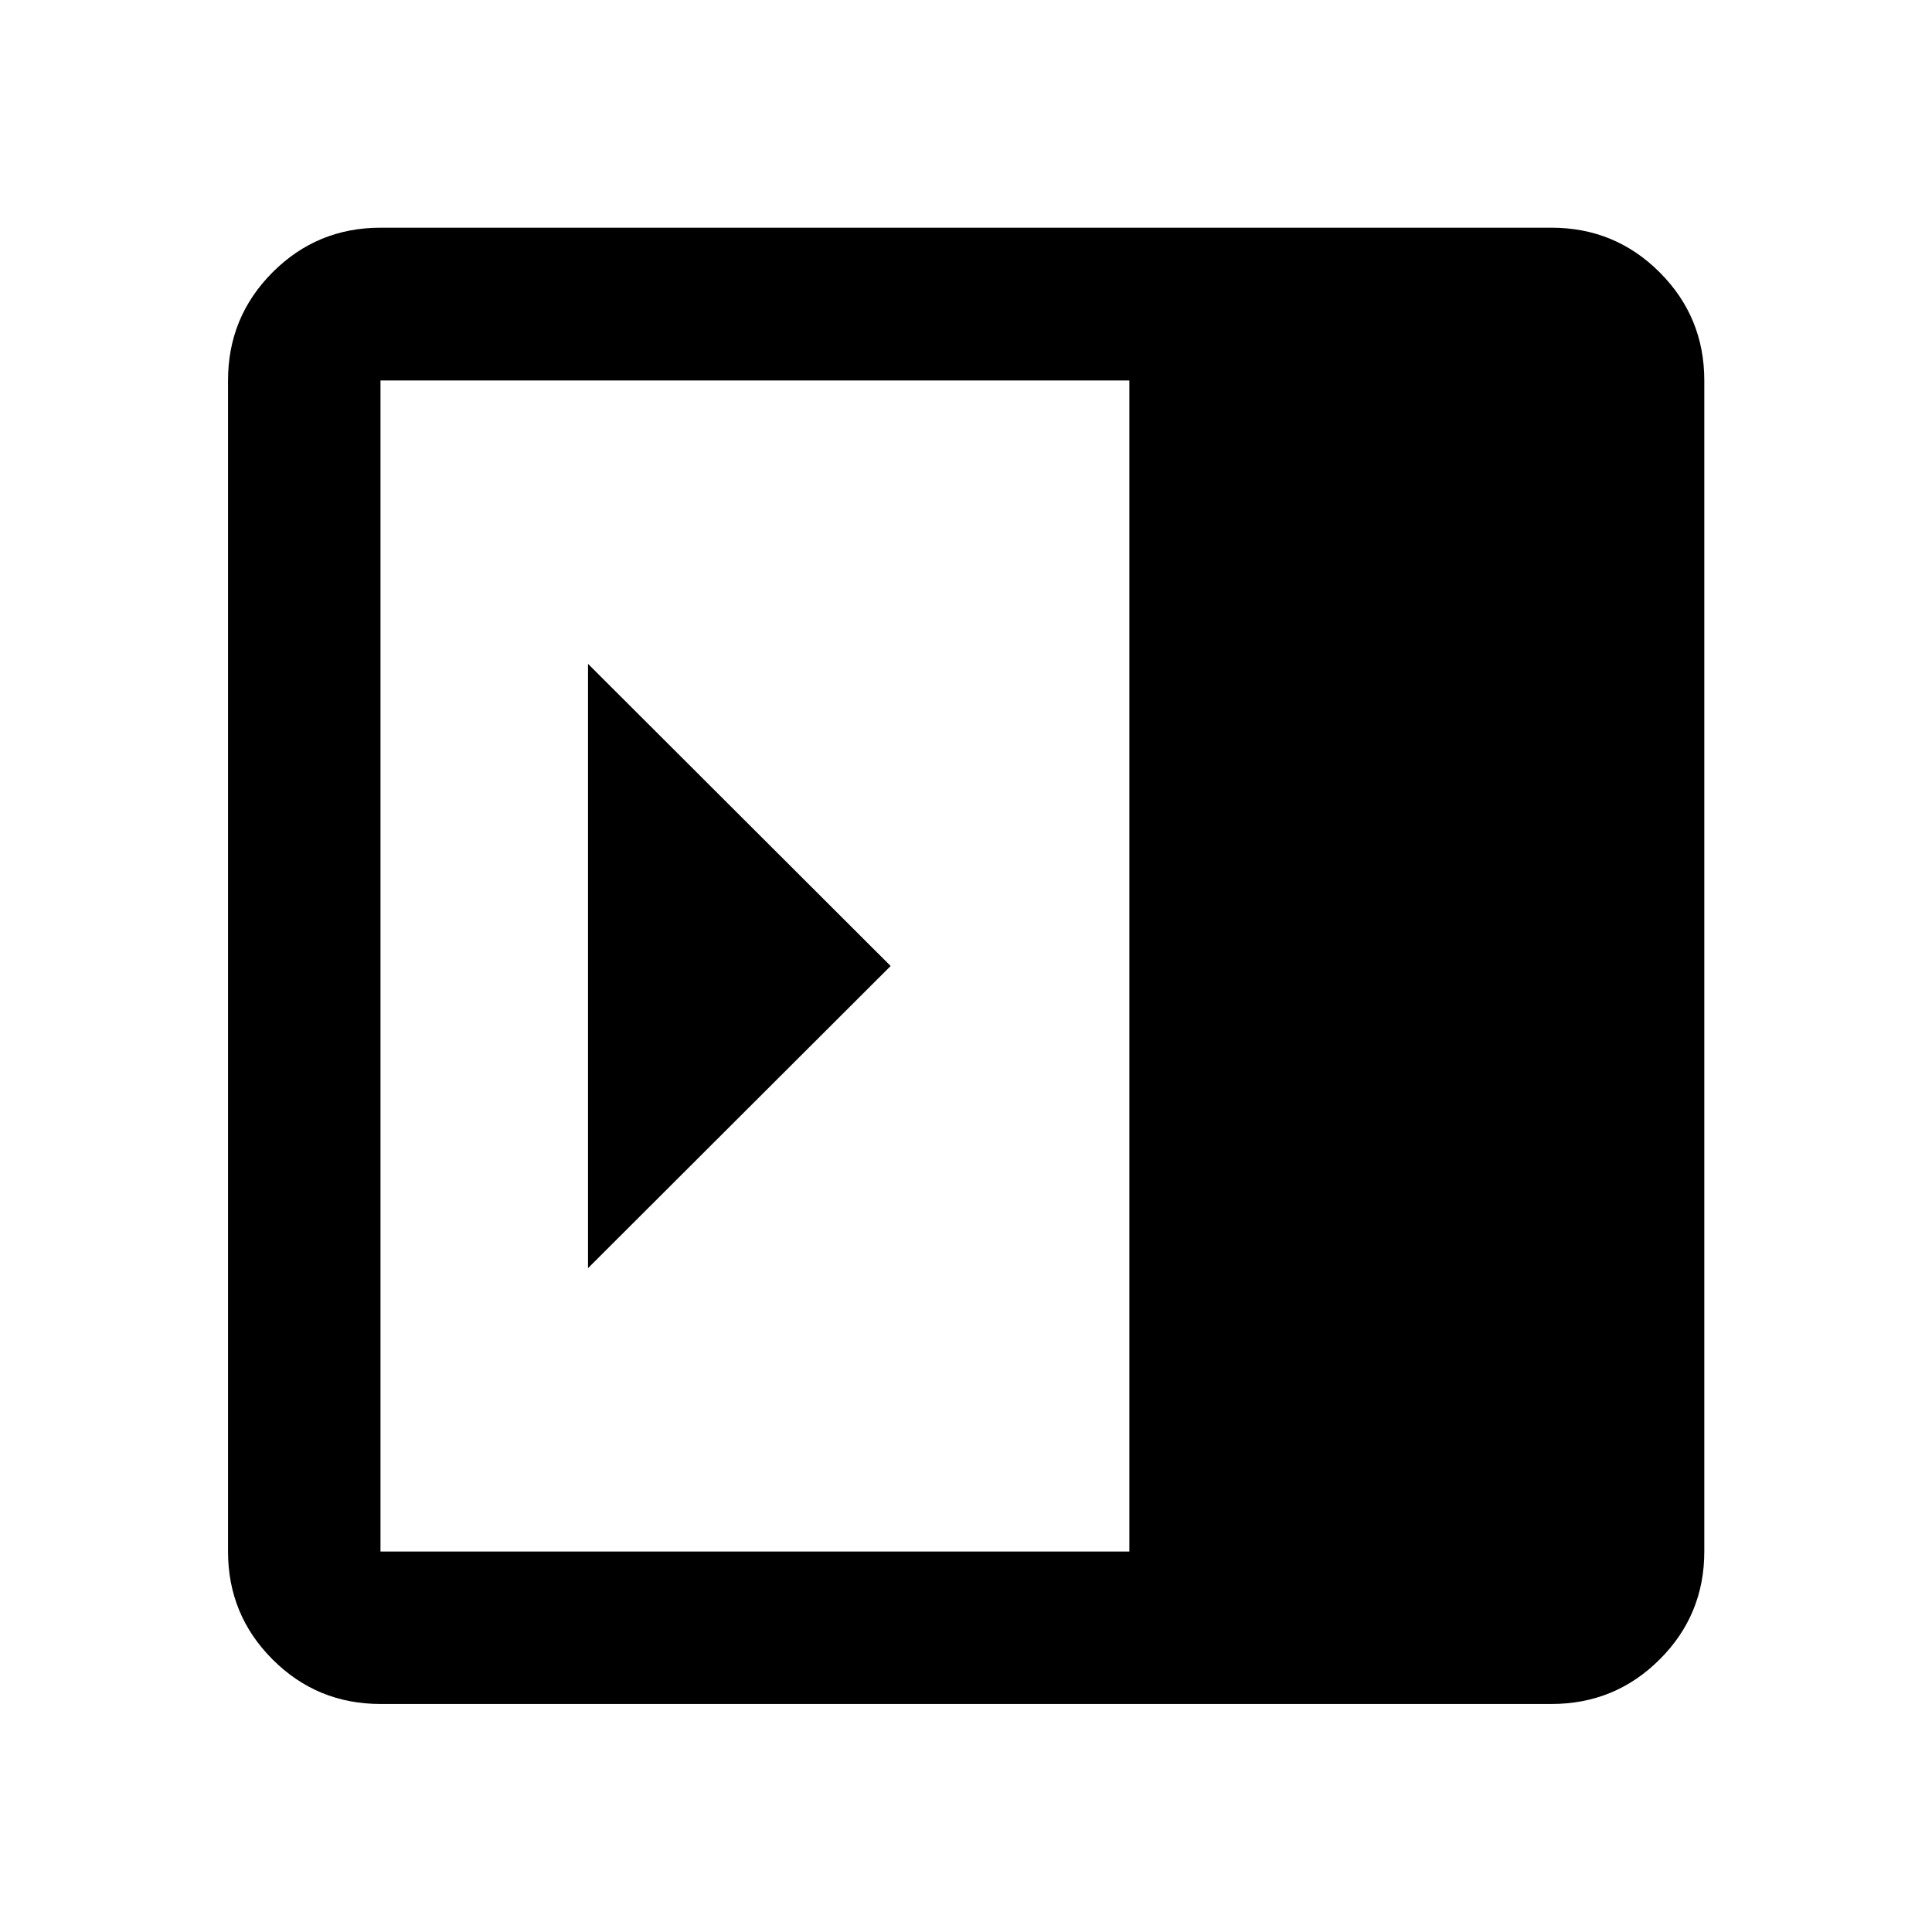 <svg xmlns="http://www.w3.org/2000/svg" height="40" viewBox="0 96 960 960" width="40"><path d="M292.181 425.863v300.274L442.557 576 292.181 425.863ZM189.058 942.696q-31.494 0-53.624-22.13-22.13-22.13-22.13-53.624V285.058q0-31.56 22.13-53.736 22.13-22.177 53.624-22.177h581.884q31.56 0 53.736 22.177 22.177 22.176 22.177 53.736v581.884q0 31.494-22.177 53.624-22.176 22.13-53.736 22.13H189.058Zm372.116-75.754V285.058H189.058v581.884h372.116Z"/></svg>